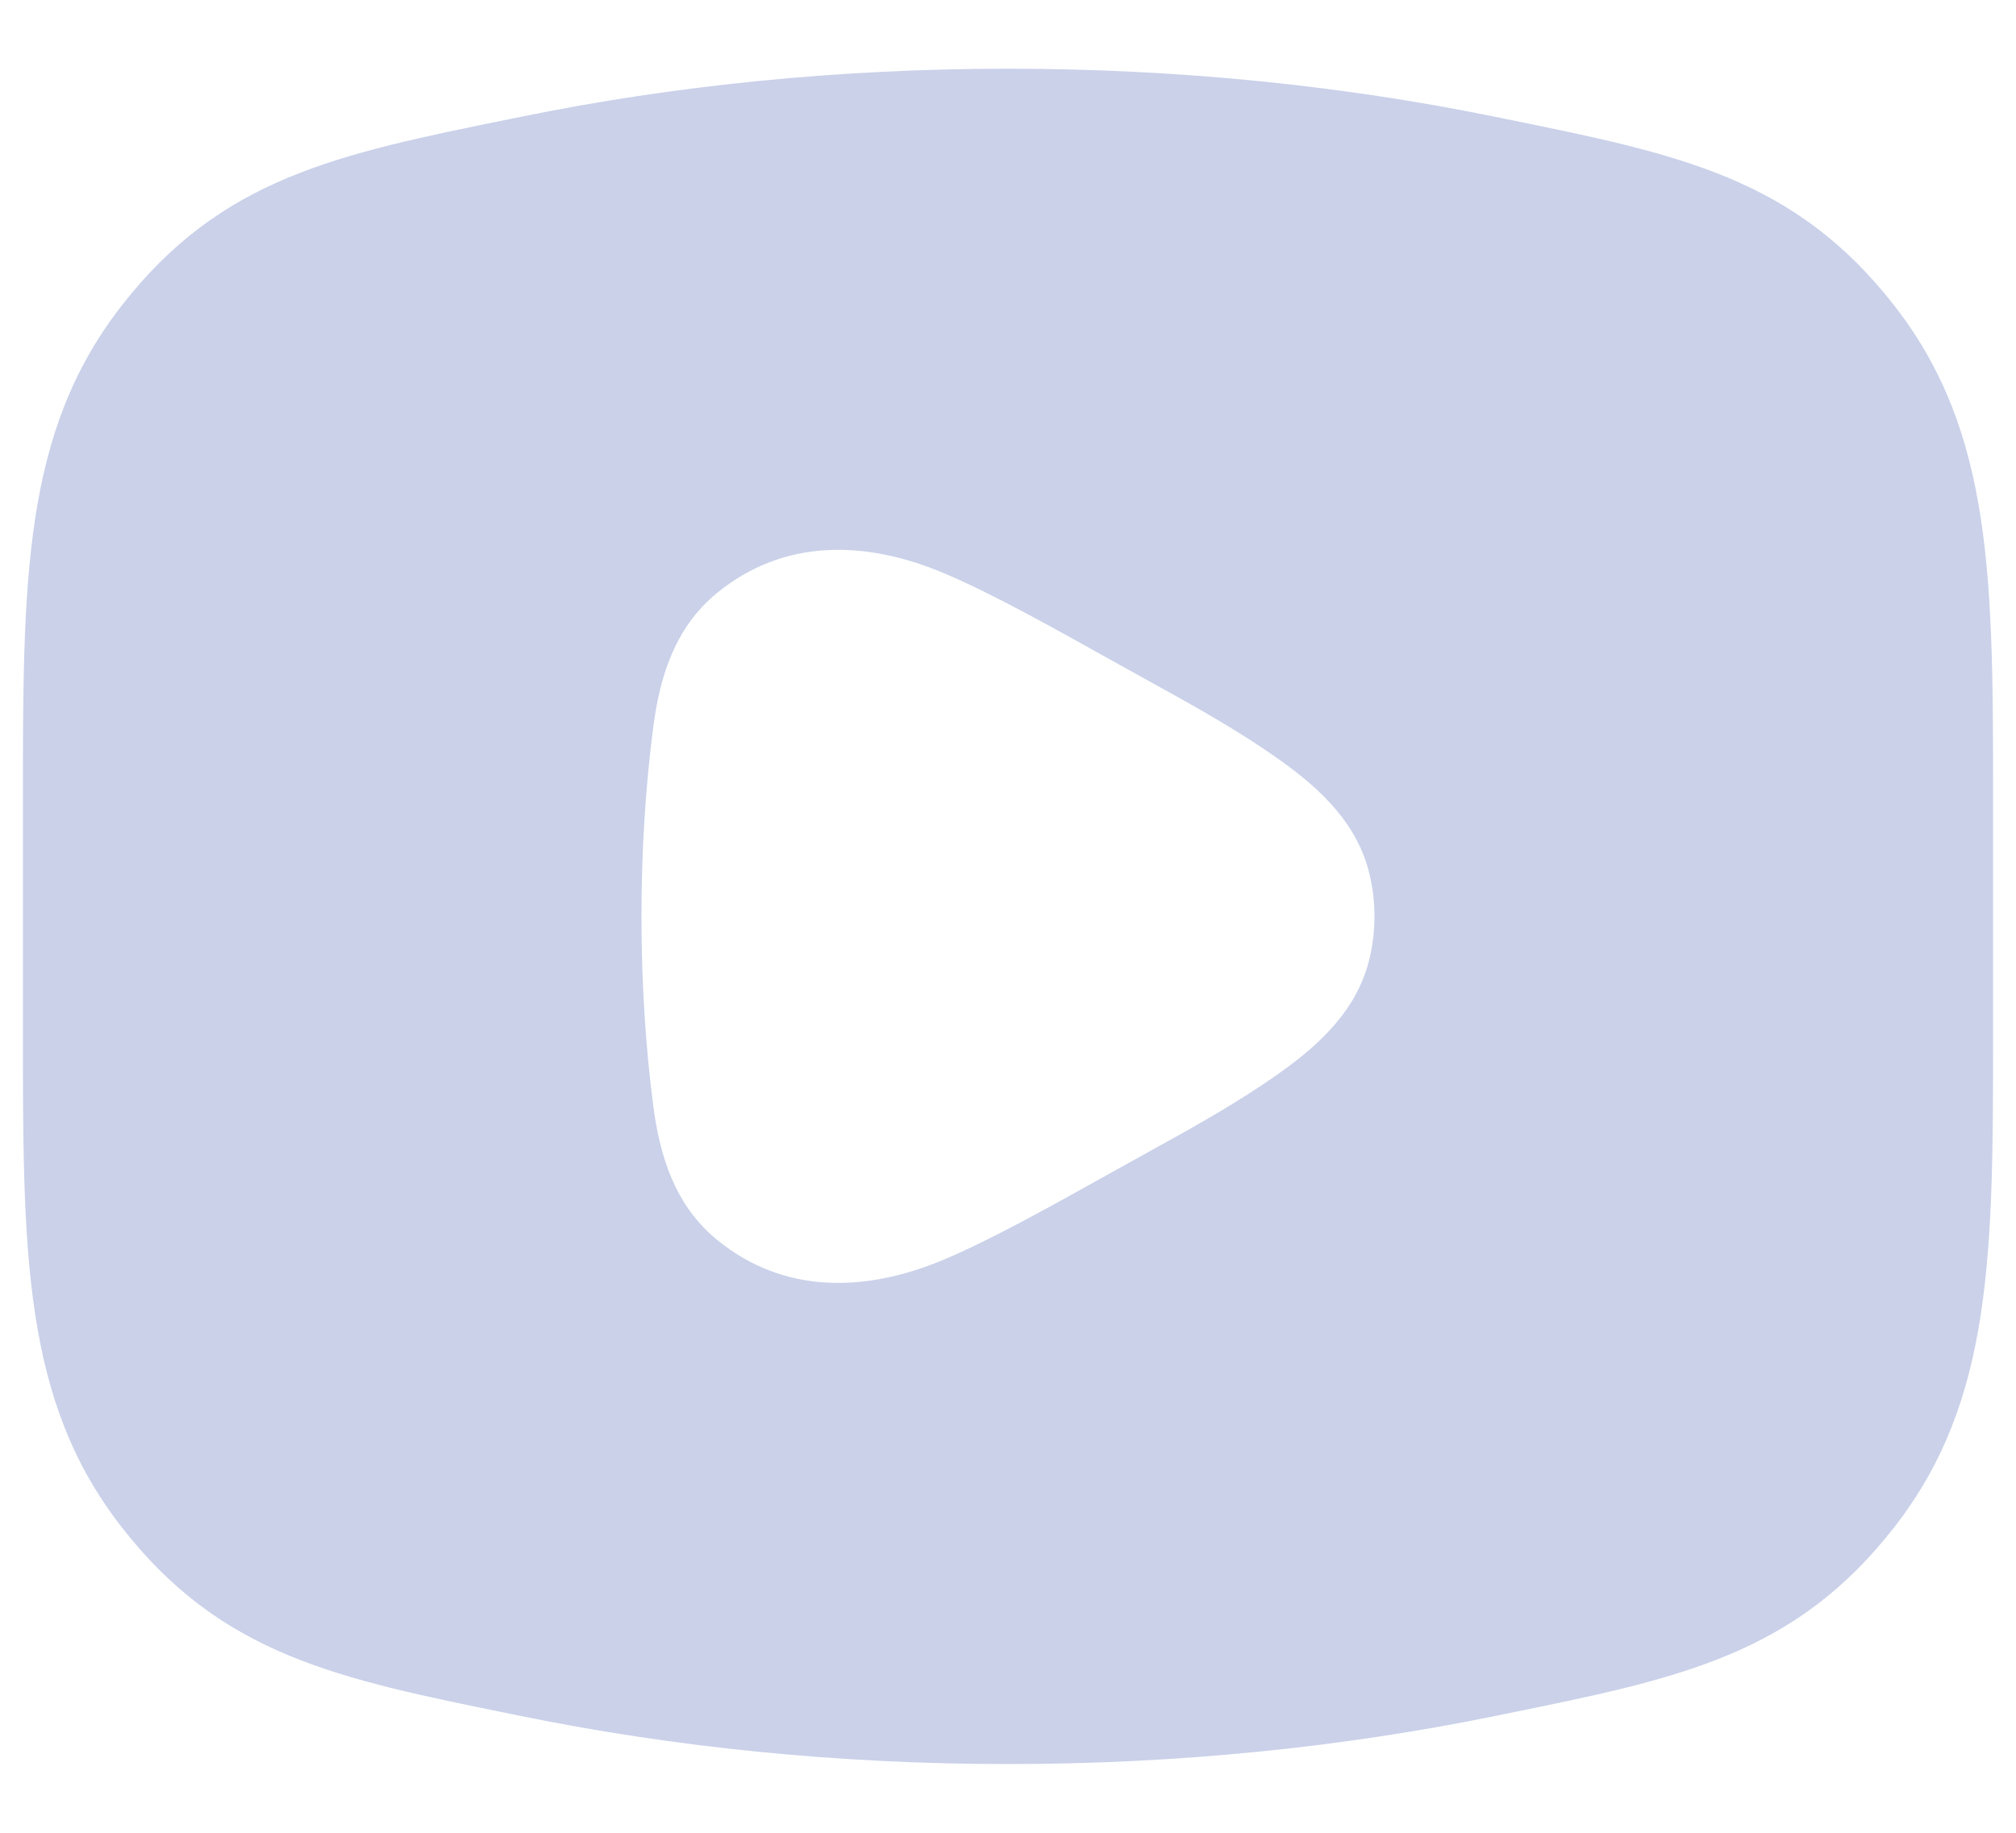 <svg width="22" height="20" viewBox="0 0 22 20" fill="none" xmlns="http://www.w3.org/2000/svg">
<path fill-rule="evenodd" clip-rule="evenodd" d="M5.697 1.272C7.356 0.934 9.141 0.75 11 0.75C12.859 0.75 14.644 0.934 16.303 1.272L16.43 1.298C18.325 1.683 19.587 1.94 20.675 3.339C21.752 4.723 21.751 6.327 21.75 8.812V11.188C21.751 13.673 21.752 15.277 20.675 16.661C19.587 18.06 18.325 18.317 16.43 18.702L16.303 18.728C14.644 19.066 12.859 19.25 11 19.25C9.141 19.25 7.356 19.066 5.697 18.728L5.569 18.702C3.675 18.317 2.412 18.06 1.325 16.661C0.248 15.277 0.249 13.673 0.25 11.188V8.812C0.249 6.327 0.248 4.723 1.325 3.339C2.412 1.94 3.675 1.683 5.569 1.298L5.697 1.272ZM10.294 6.252C10.813 6.47 11.443 6.822 12.213 7.252C12.314 7.308 12.416 7.365 12.518 7.421C13.022 7.699 13.528 7.978 13.995 8.314C14.415 8.616 14.813 8.99 14.944 9.535C15.018 9.841 15.018 10.159 14.944 10.465C14.813 11.01 14.415 11.384 13.995 11.686C13.528 12.022 13.022 12.301 12.518 12.579C12.416 12.636 12.314 12.692 12.213 12.748C11.443 13.178 10.813 13.53 10.294 13.748C9.451 14.101 8.558 14.13 7.823 13.528C7.363 13.151 7.2 12.612 7.129 12.068C6.957 10.754 6.957 9.246 7.129 7.932C7.2 7.388 7.363 6.849 7.823 6.472C8.558 5.87 9.451 5.898 10.294 6.252Z" fill="#CAD1E9"/>
</svg>
